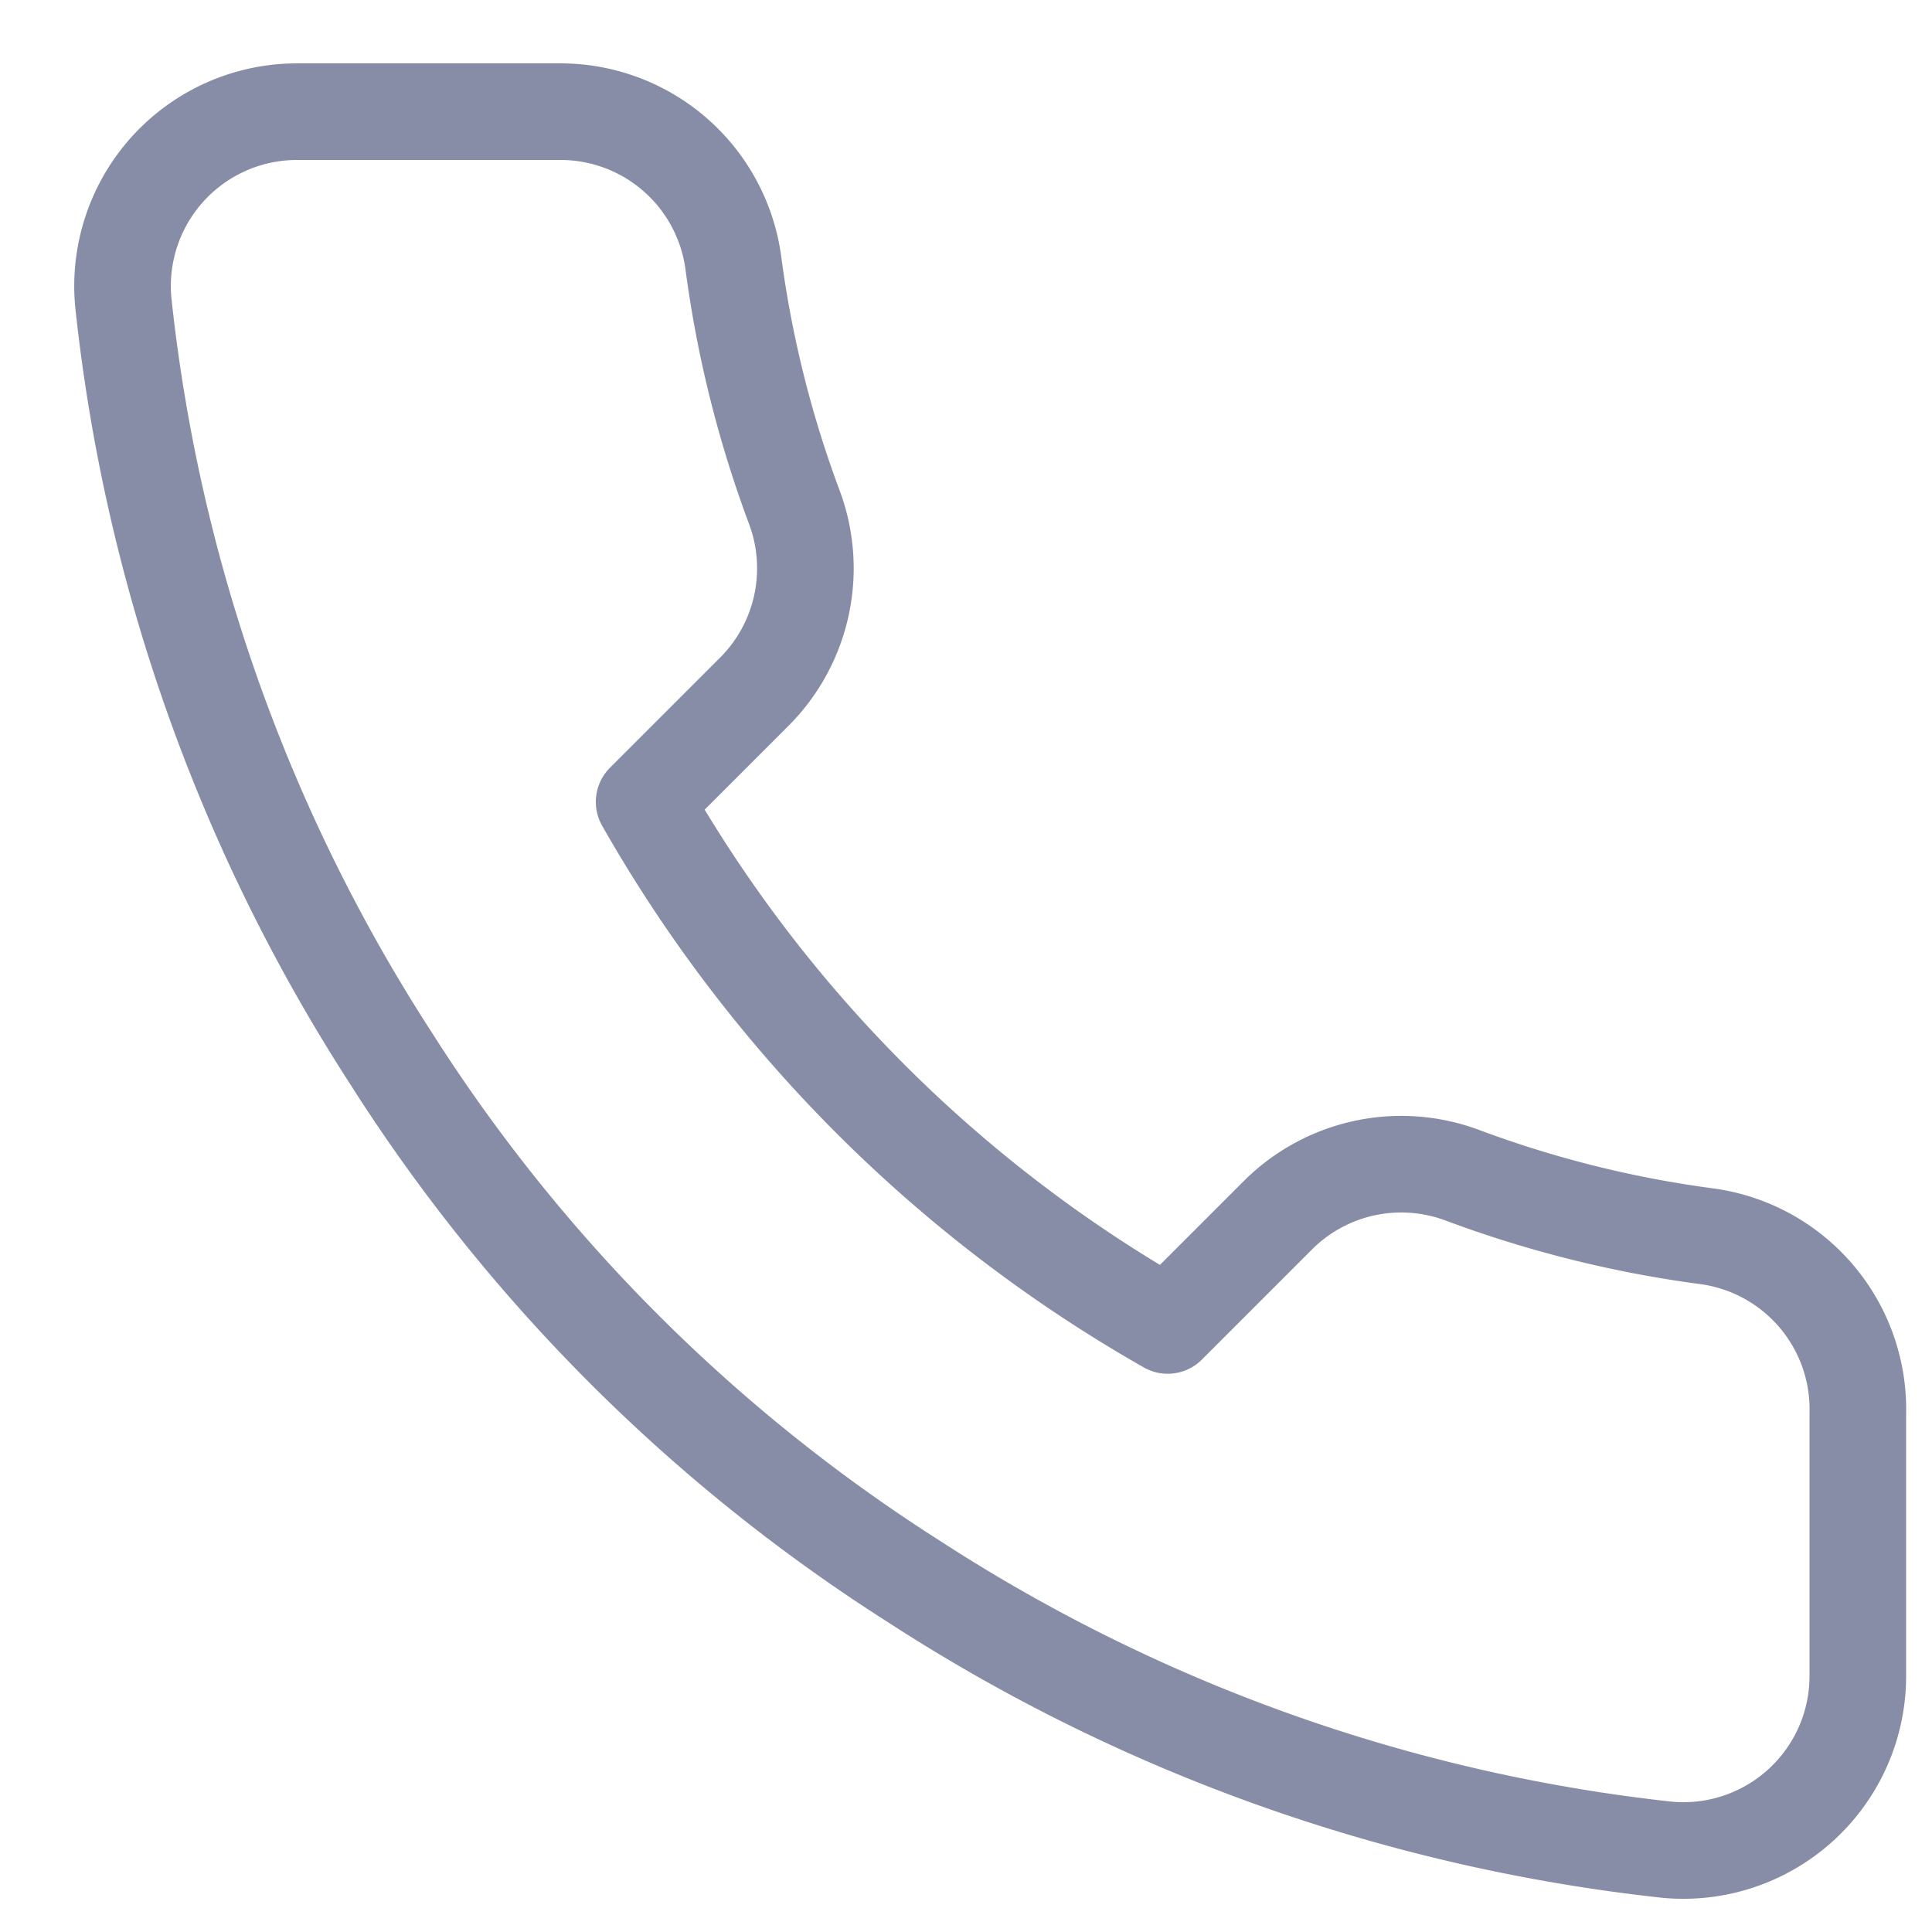 <svg width="20" height="20" fill="none" xmlns="http://www.w3.org/2000/svg"><path d="M19.232 14.633v2.71a1.806 1.806 0 01-1.969 1.806 17.875 17.875 0 01-7.795-2.773 17.614 17.614 0 01-5.42-5.42 17.876 17.876 0 01-2.772-7.83 1.806 1.806 0 011.797-1.97h2.71A1.806 1.806 0 017.59 2.71c.114.867.326 1.719.632 2.538a1.807 1.807 0 01-.407 1.906L6.668 8.301a14.452 14.452 0 005.42 5.42l1.147-1.147a1.807 1.807 0 011.906-.407c.82.306 1.67.518 2.538.632a1.807 1.807 0 011.553 1.834z" stroke="#888DA7" stroke-linecap="round" stroke-linejoin="round"/></svg>